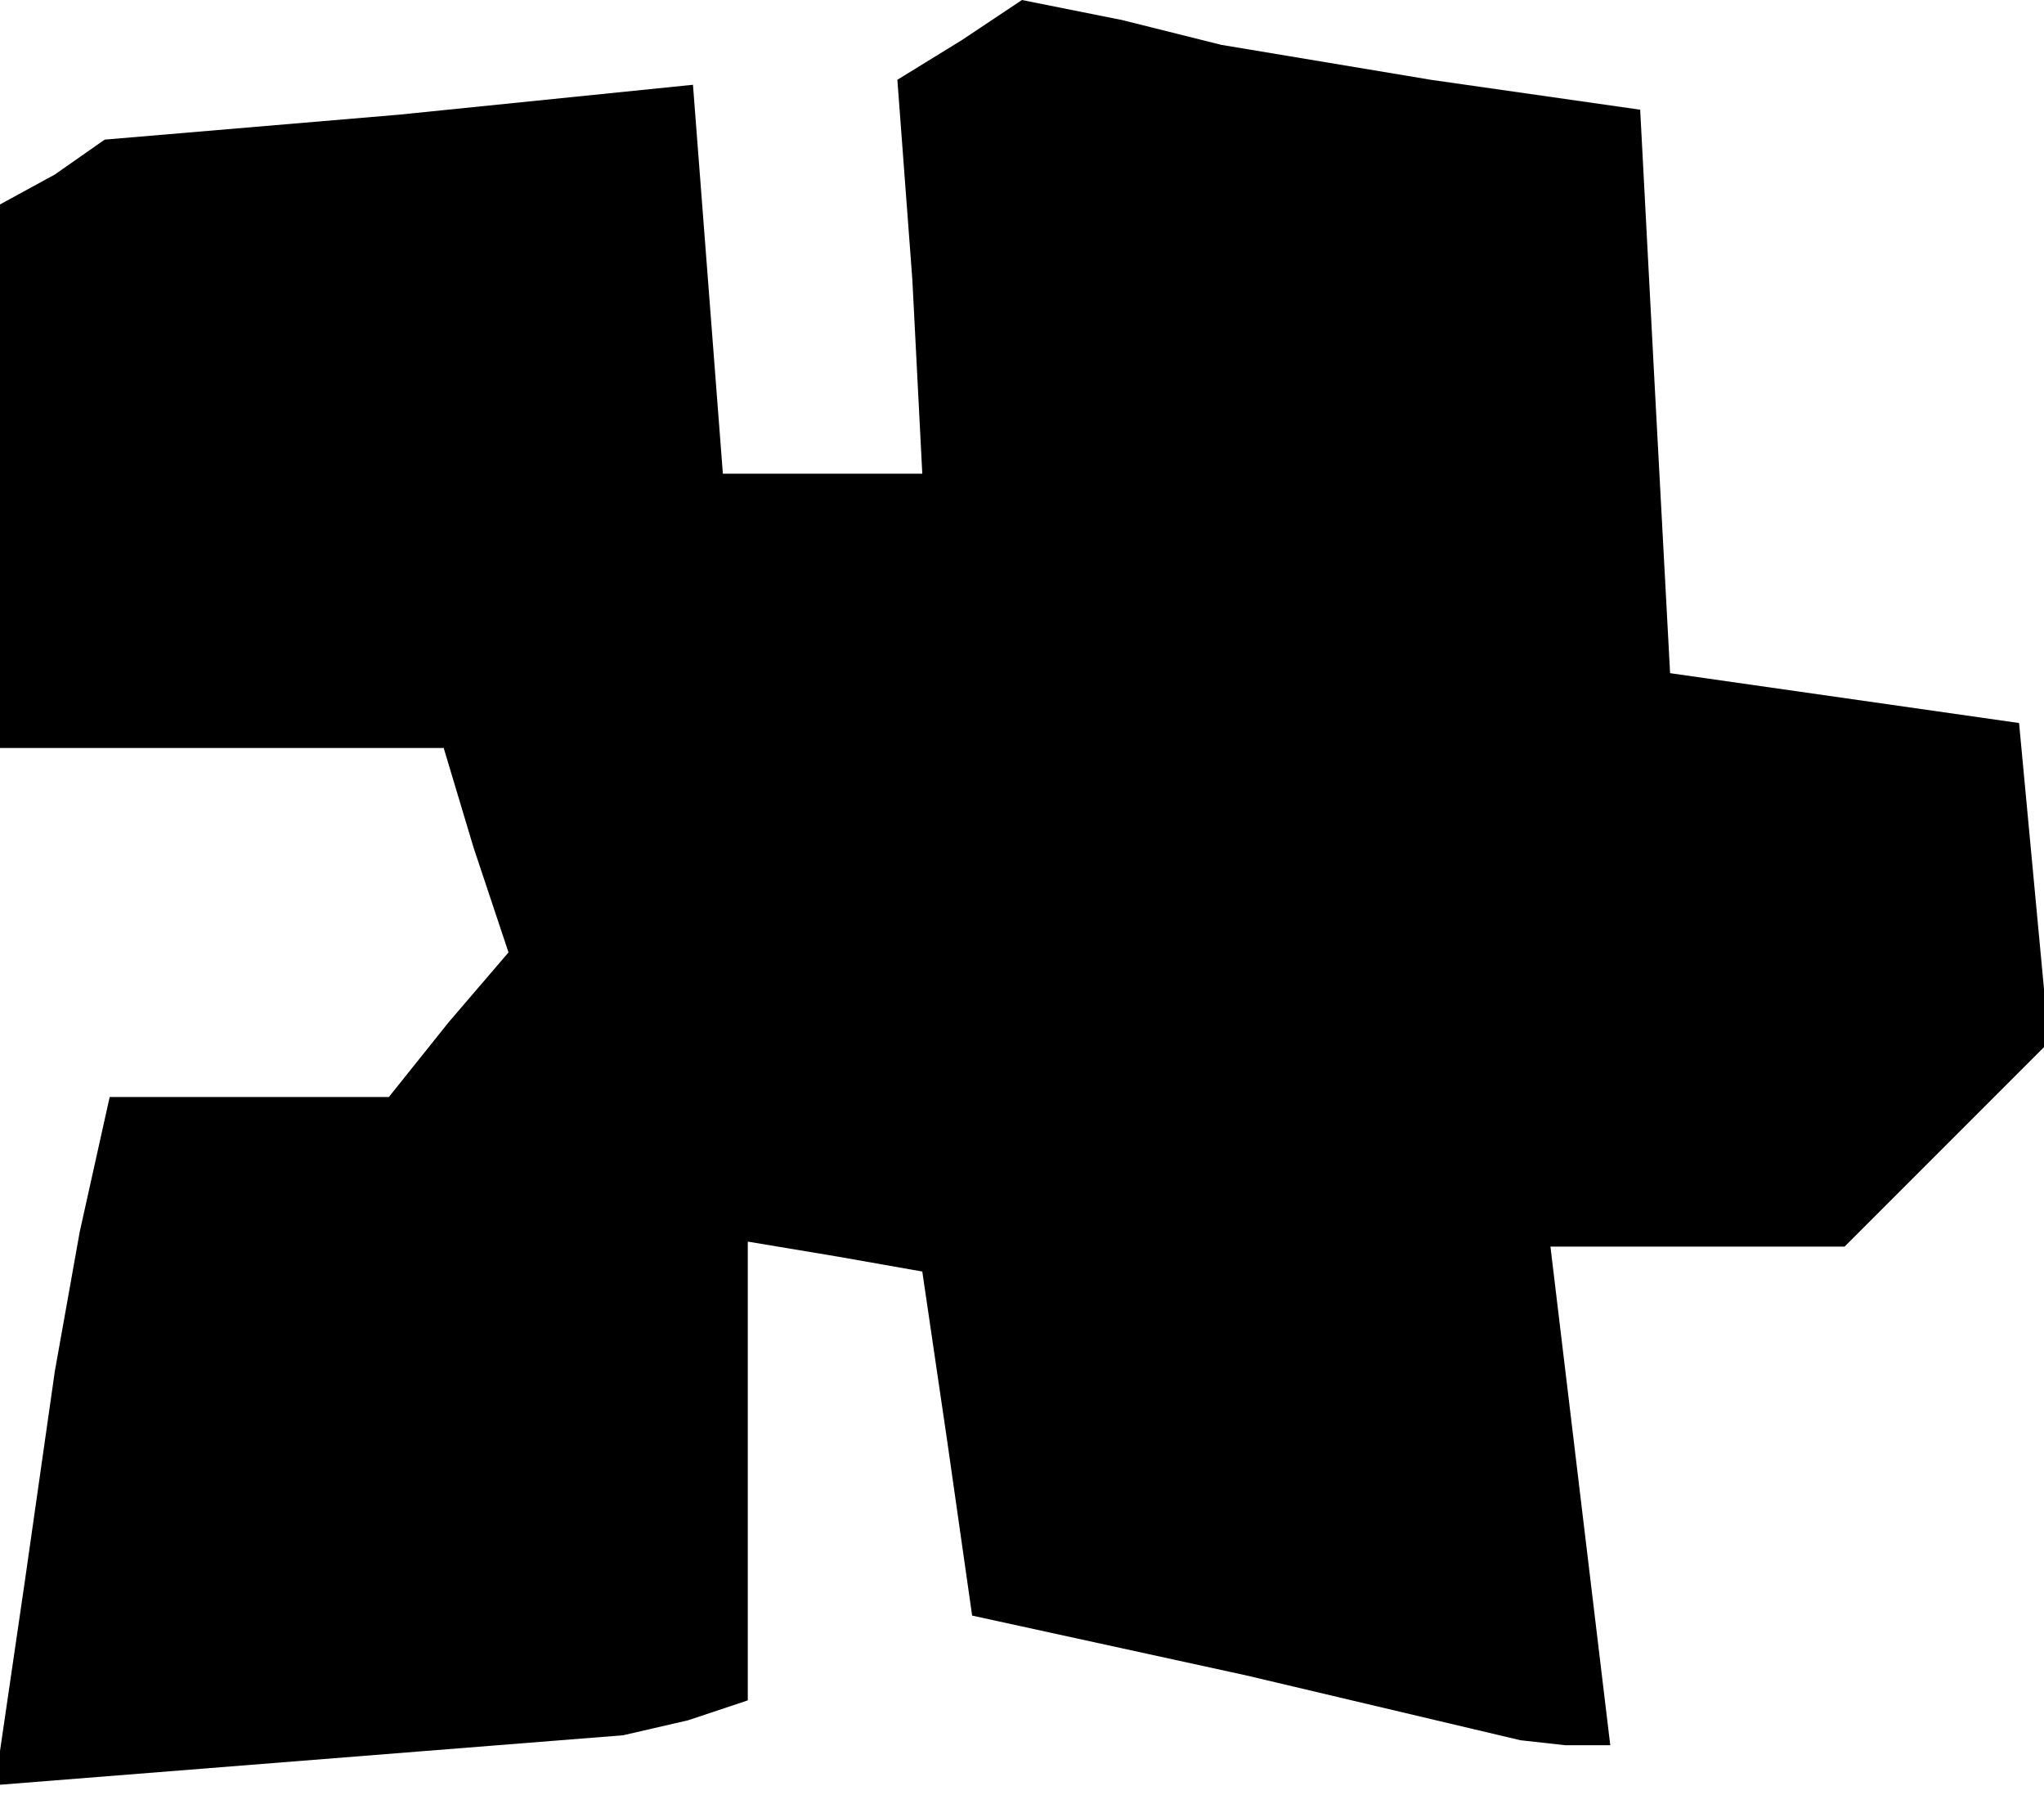 <?xml version="1.0" standalone="no"?>
<!DOCTYPE svg PUBLIC "-//W3C//DTD SVG 20010904//EN"
 "http://www.w3.org/TR/2001/REC-SVG-20010904/DTD/svg10.dtd">
<svg version="1.0" xmlns="http://www.w3.org/2000/svg"
 width="41pt" height="36pt" viewBox="0 0 41 36"
 preserveAspectRatio="xMidYMid meet">
<g transform="translate(0,36) scale(0.1,-0.1)"
fill="#000000" stroke="none">
<path d="M193 352 l-13 -8 3 -40 2 -39 -20 0 -20 0 -3 39 -3 39 -59 -6 -59 -5
-10 -7 -11 -6 0 -55 0 -54 44 0 45 0 6 -20 7 -21 -12 -14 -12 -15 -28 0 -28 0
-6 -27 -5 -28 -6 -42 -6 -41 63 5 63 5 13 3 12 4 0 46 0 46 18 -3 17 -3 5 -34
5 -35 55 -12 55 -13 9 -1 9 0 -6 50 -6 50 29 0 30 0 21 21 20 20 -3 32 -3 32
-35 5 -35 5 -3 56 -3 57 -42 6 -42 7 -20 5 -20 4 -12 -8z"/>
</g>
</svg>
